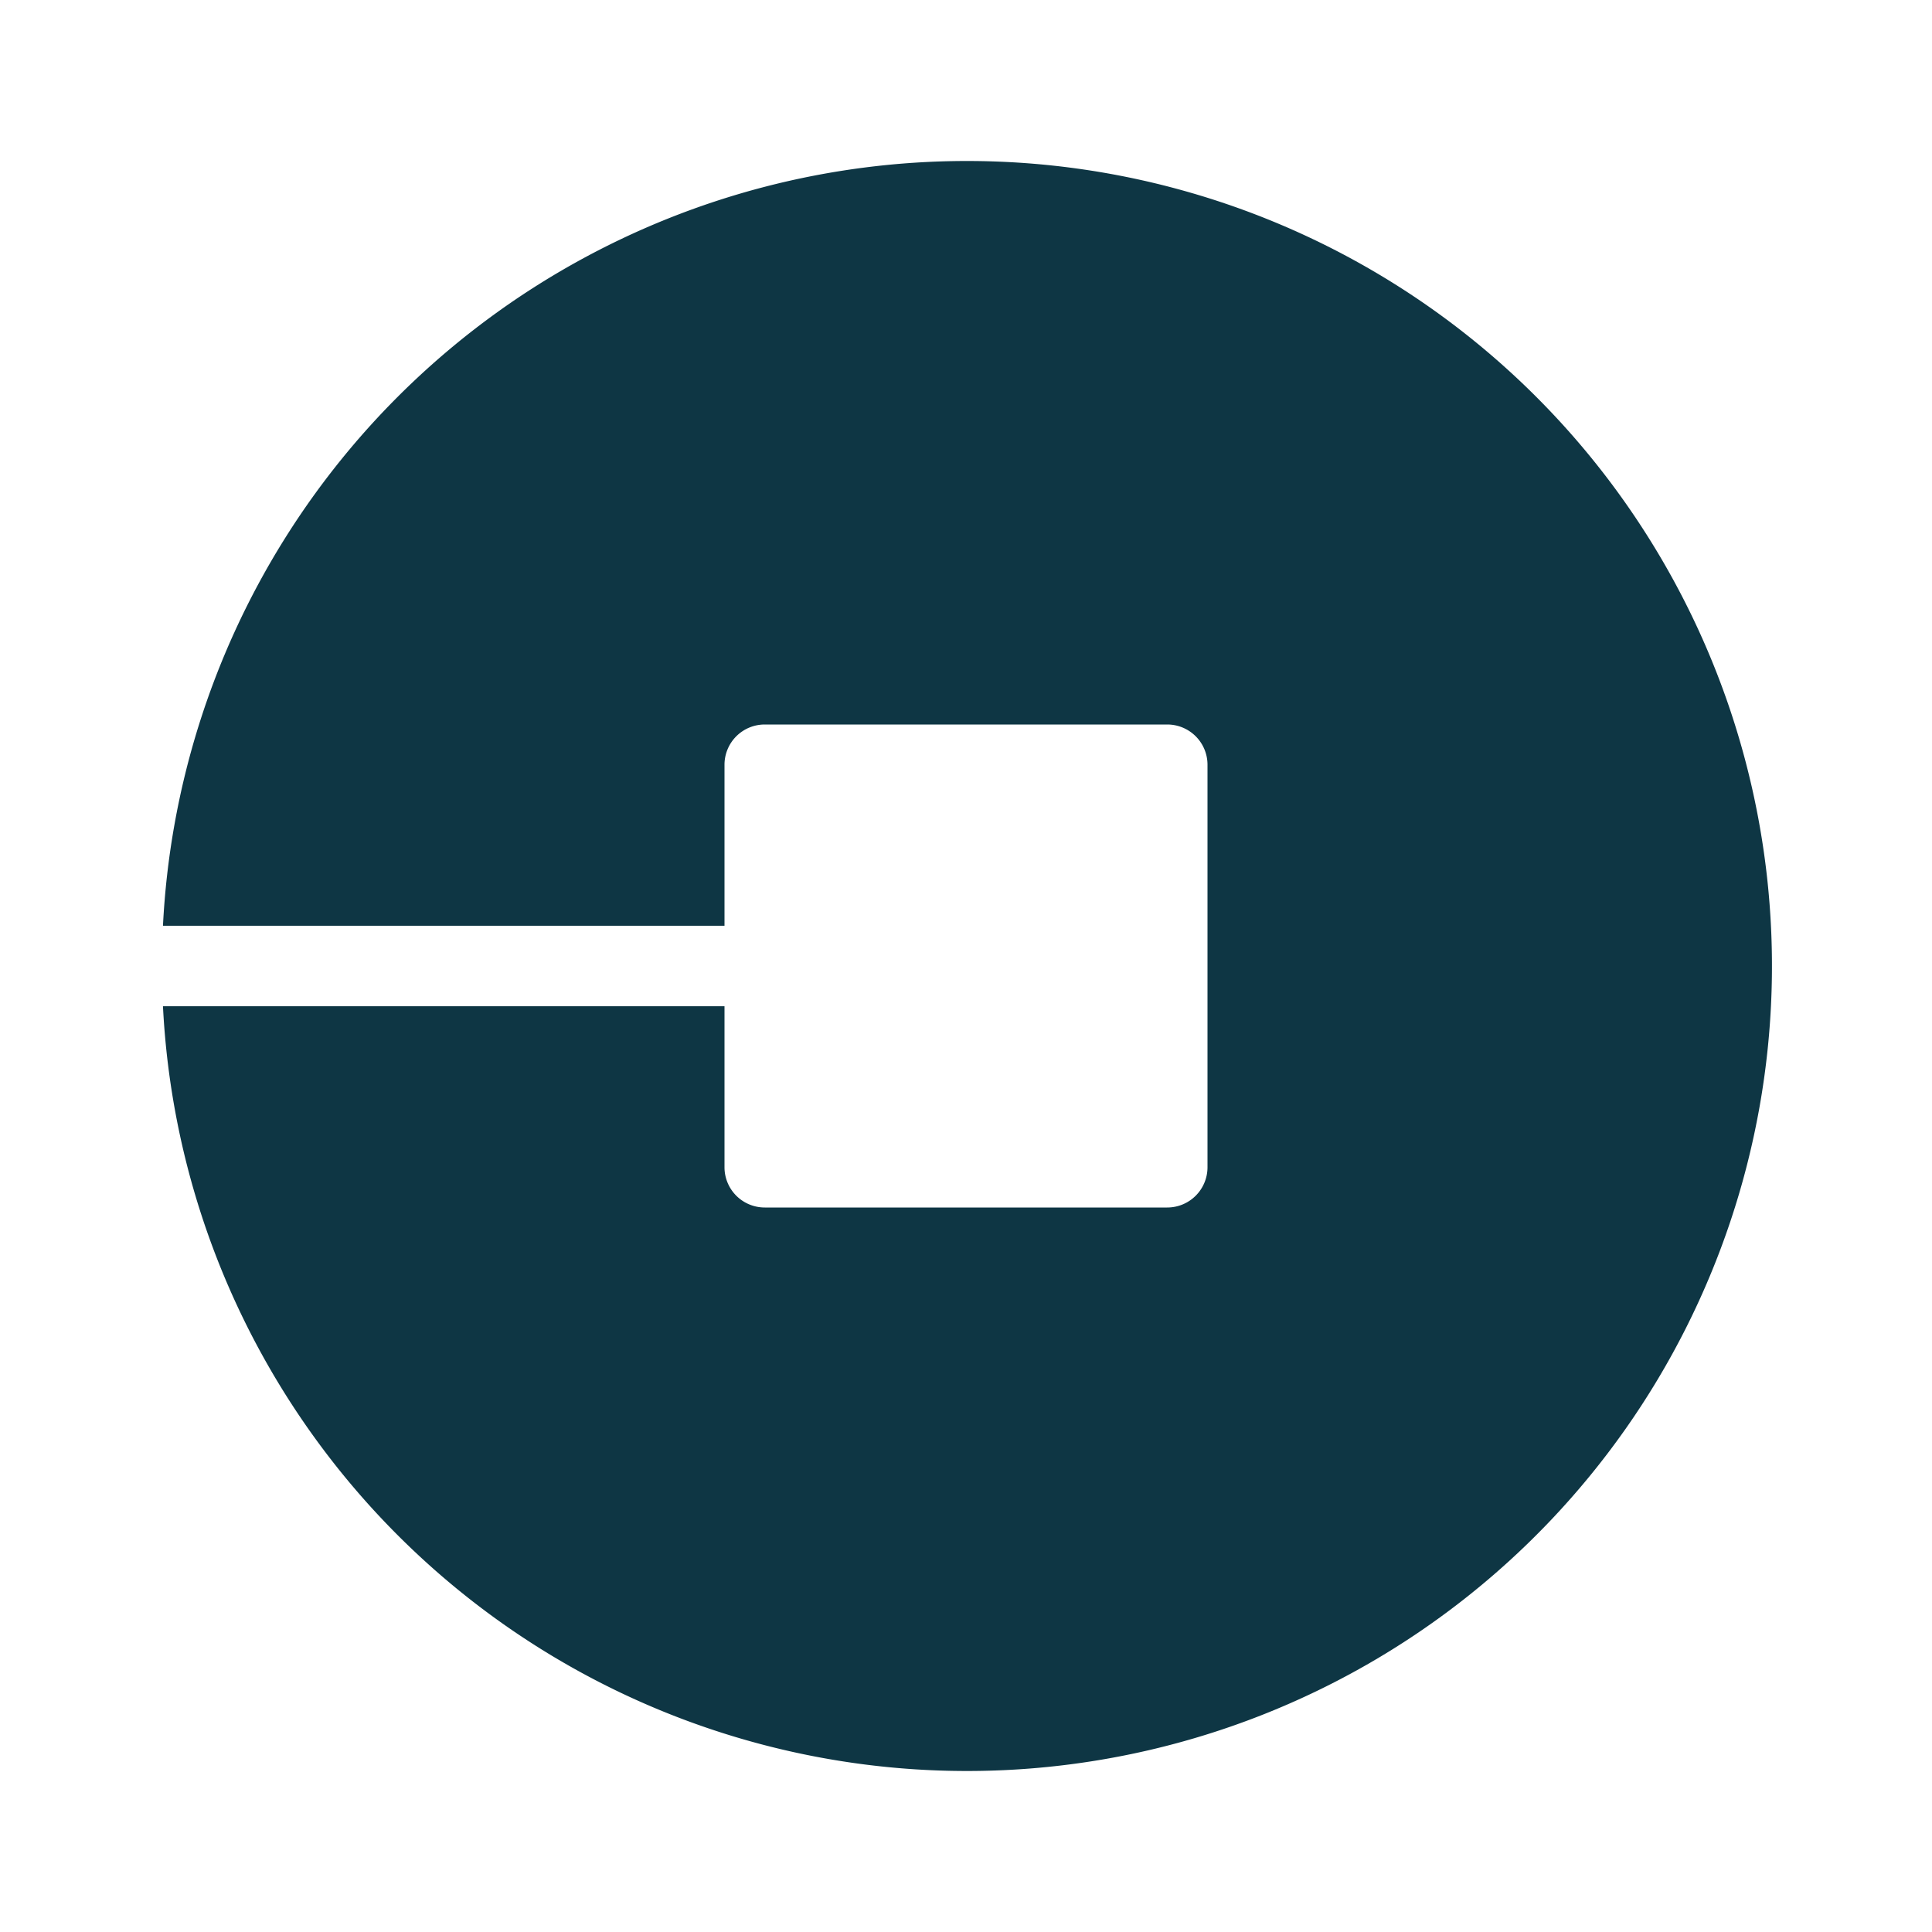 <svg xmlns="http://www.w3.org/2000/svg" viewBox="0 0 108 108">
  <title>uber</title>
  <g id="Layer_2" data-name="Layer 2">
    <g id="Icons">
      <g>
        <circle cx="54" cy="54" r="54" style="fill: #fff;opacity: 0"/>
        <path d="M54,9A45,45,0,0,0,9.11,51.75H40.5v-9a2.25,2.25,0,0,1,2.25-2.25h22.5a2.25,2.25,0,0,1,2.25,2.25v22.5a2.25,2.25,0,0,1-2.25,2.25H42.75a2.25,2.25,0,0,1-2.25-2.25v-9H9.11A45,45,0,1,0,54,9Z" style="fill: #0e3644"/>
      </g>
    </g>
  </g>
</svg>

